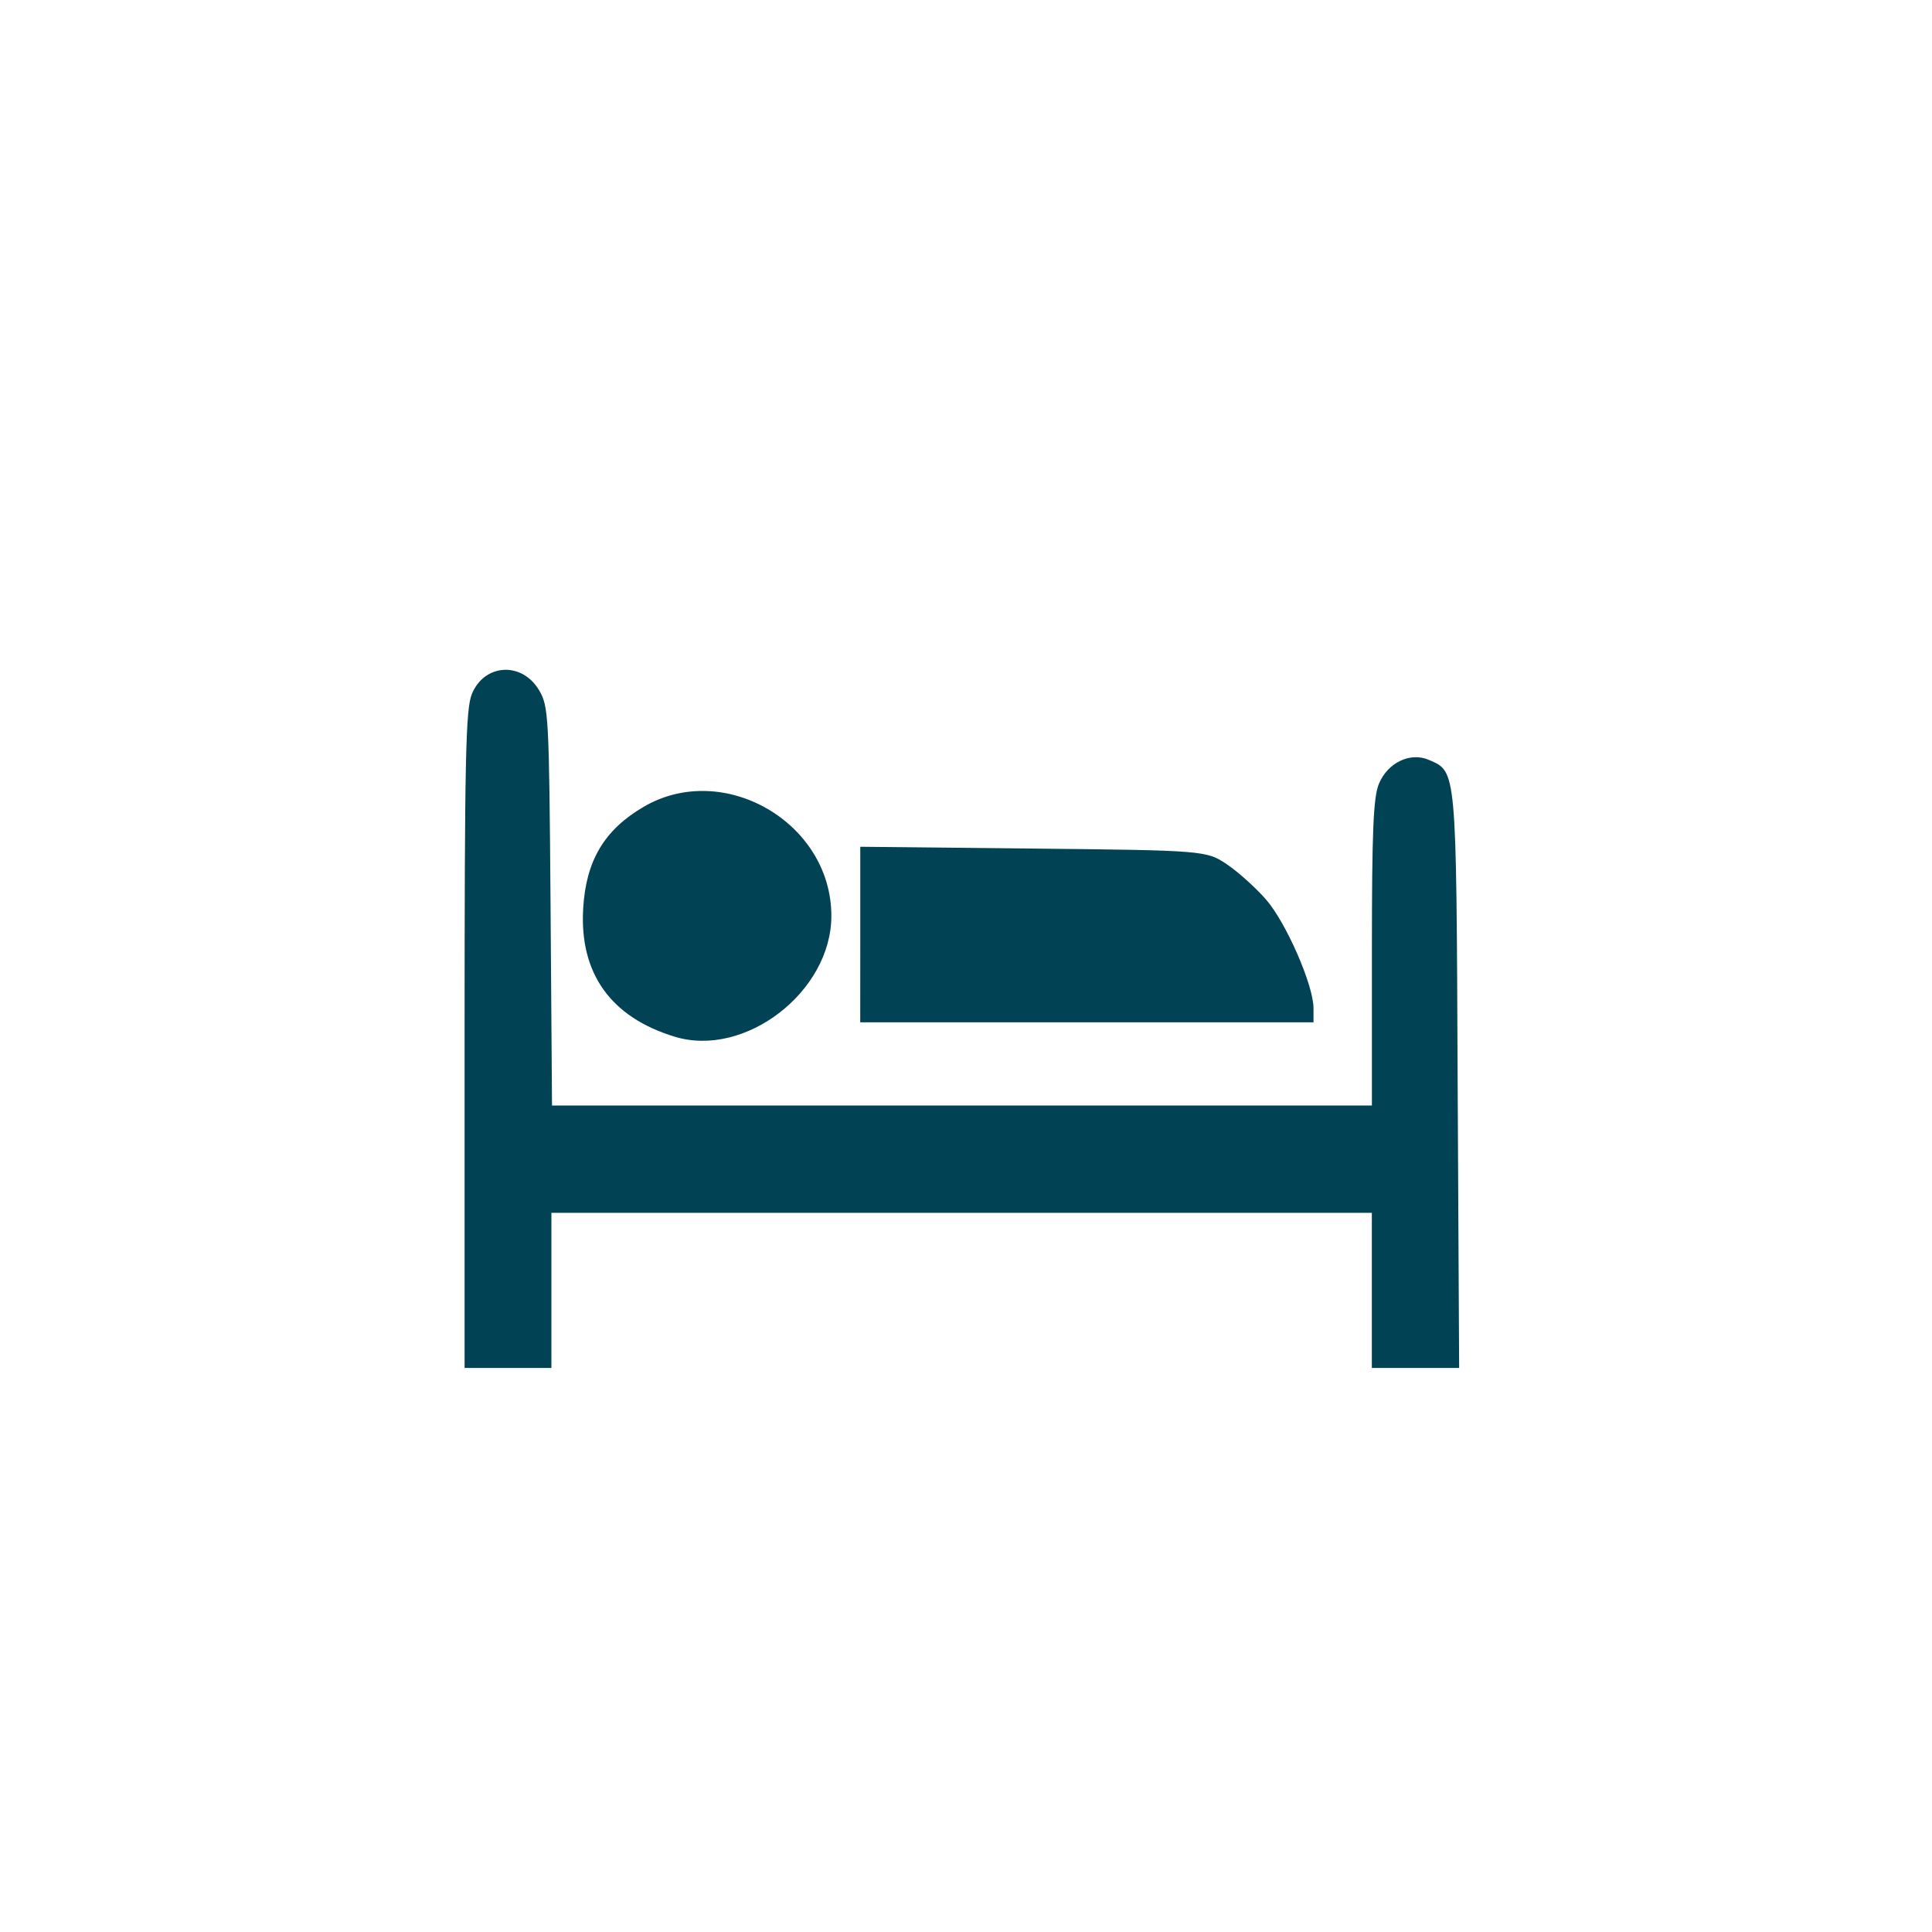 <?xml version="1.0" encoding="utf-8"?>
<!-- Generator: Adobe Illustrator 16.0.3, SVG Export Plug-In . SVG Version: 6.00 Build 0)  -->
<!DOCTYPE svg PUBLIC "-//W3C//DTD SVG 1.1//EN" "http://www.w3.org/Graphics/SVG/1.1/DTD/svg11.dtd">
<svg version="1.1"
	 id="svg2" xmlns:sodipodi="http://sodipodi.sourceforge.net/DTD/sodipodi-0.dtd" xmlns:inkscape="http://www.inkscape.org/namespaces/inkscape" xmlns:rdf="http://www.w3.org/1999/02/22-rdf-syntax-ns#" xmlns:dc="http://purl.org/dc/elements/1.1/" xmlns:svg="http://www.w3.org/2000/svg" xmlns:cc="http://creativecommons.org/ns#" inkscape:export-ydpi="90" inkscape:export-xdpi="90" inkscape:export-filename="C:\Users\Fabienne\Desktop\Symbole\png\hotel.png" sodipodi:docname="hotel.svg" inkscape:version="0.91 r13725"
	 xmlns="http://www.w3.org/2000/svg" xmlns:xlink="http://www.w3.org/1999/xlink" x="0px" y="0px" width="32px" height="32px"
	 viewBox="0 0 32 32" enable-background="new 0 0 32 32" xml:space="preserve">
<sodipodi:namedview  showgrid="false" id="namedview13086" inkscape:cy="19.860415" inkscape:cx="-18.341333" inkscape:zoom="10.429825" bordercolor="#666666" gridtolerance="10" borderopacity="1" pagecolor="#ffffff" objecttolerance="10" guidetolerance="10" inkscape:window-y="-9" inkscape:window-height="1003" inkscape:window-x="-9" inkscape:window-width="1920" inkscape:window-maximized="1" inkscape:current-layer="svg2" inkscape:pageshadow="2" inkscape:pageopacity="0">
	</sodipodi:namedview>
<path id="path4153" inkscape:connector-curvature="0" fill="none" d="M5.183,31.771c-2.588-0.338-4.654-2.445-4.951-5.053
	c-0.03-0.264-0.04-3.854-0.03-10.981L0.216,5.15l0.093-0.384C0.503,3.96,0.755,3.372,1.176,2.742
	c0.859-1.286,2.253-2.188,3.816-2.468c0.402-0.072,1.024-0.076,11.027-0.076c11.842,0,10.881-0.024,11.844,0.298
	c0.867,0.291,1.545,0.702,2.193,1.333c0.687,0.665,1.178,1.445,1.463,2.322c0.304,0.928,0.28,0.088,0.279,11.844
	c0,11.396,0.012,10.876-0.212,11.671c-0.229,0.834-0.772,1.764-1.399,2.398c-0.818,0.832-1.778,1.359-2.992,1.65
	c-0.303,0.072-0.901,0.076-11.027,0.084C10.278,31.807,5.335,31.793,5.183,31.771L5.183,31.771z M26.951,31.285
	c2.152-0.375,3.805-1.967,4.303-4.143l0.098-0.431l0.019-10.376c0.014-10.56,0.01-10.917-0.146-11.577
	c-0.229-1.001-0.769-1.931-1.529-2.652c-0.735-0.7-1.563-1.127-2.629-1.362C26.719,0.67,26.271,0.667,16.02,0.667
	c-10.093,0-10.707,0.004-11.061,0.076C3.042,1.134,1.521,2.471,0.92,4.29C0.644,5.125,0.661,4.386,0.661,16.019
	c0,11.637-0.017,10.893,0.259,11.717c0.609,1.82,2.203,3.205,4.075,3.543C5.514,31.375,26.415,31.379,26.951,31.285z"/>
<path id="path4745" inkscape:connector-curvature="0" fill="none" d="M8.972,31.111c-3.917-0.027-3.982-0.029-4.314-0.123
	c-0.875-0.246-1.639-0.695-2.283-1.342c-0.636-0.643-0.992-1.217-1.279-2.074l-0.154-0.459l-0.041-1.539
	C0.844,23.406,0.883,5.543,0.947,5.077c0.092-0.668,0.455-1.514,0.916-2.133C2.558,2.01,3.458,1.392,4.627,1.046l0.367-0.109
	l2.594-0.031c3.373-0.041,13.688-0.041,16.926,0l2.527,0.032l0.391,0.118c1.782,0.542,3.098,1.896,3.553,3.658
	c0.103,0.385,0.108,0.527,0.148,2.079c0.026,1.035,0.032,5.134,0.016,10.818l-0.024,9.152l-0.104,0.414
	c-0.465,1.863-1.812,3.275-3.608,3.783L27,31.078l-4.042,0.031C18.41,31.152,14.788,31.15,8.972,31.111L8.972,31.111z"/>
<rect id="canvas" y="16" display="none" fill="none" width="16" height="16"/>
<path id="path13628" inkscape:connector-curvature="0" fill="#014354" d="M14.249,15.479v-1.454l2.865,0.03
	c2.814,0.029,2.871,0.034,3.203,0.258c0.188,0.126,0.48,0.389,0.65,0.583c0.334,0.381,0.789,1.423,0.789,1.803v0.234H18h-3.752
	L14.249,15.479L14.249,15.479z"/>
<path id="path13630" inkscape:connector-curvature="0" fill="#014354" d="M11.178,17.172c-1.06-0.322-1.58-1.047-1.519-2.119
	c0.045-0.795,0.348-1.307,1.001-1.689c1.323-0.775,3.11,0.261,3.11,1.805C13.771,16.423,12.344,17.525,11.178,17.172z"/>
<path id="path13632" inkscape:connector-curvature="0" fill="#014354" d="M7.695,17.22c0-4.671,0.017-5.48,0.122-5.729
	c0.208-0.5,0.826-0.535,1.109-0.063c0.161,0.267,0.169,0.407,0.193,3.581l0.024,3.302h6.789h6.791v-2.525
	c0-2.027,0.023-2.579,0.117-2.806c0.146-0.35,0.518-0.526,0.824-0.395c0.463,0.2,0.457,0.111,0.479,5.303l0.025,4.77h-0.723h-0.723
	v-1.286v-1.284h-6.794H9.133v1.284v1.286H8.414H7.695V17.22L7.695,17.22z"/>
</svg>
